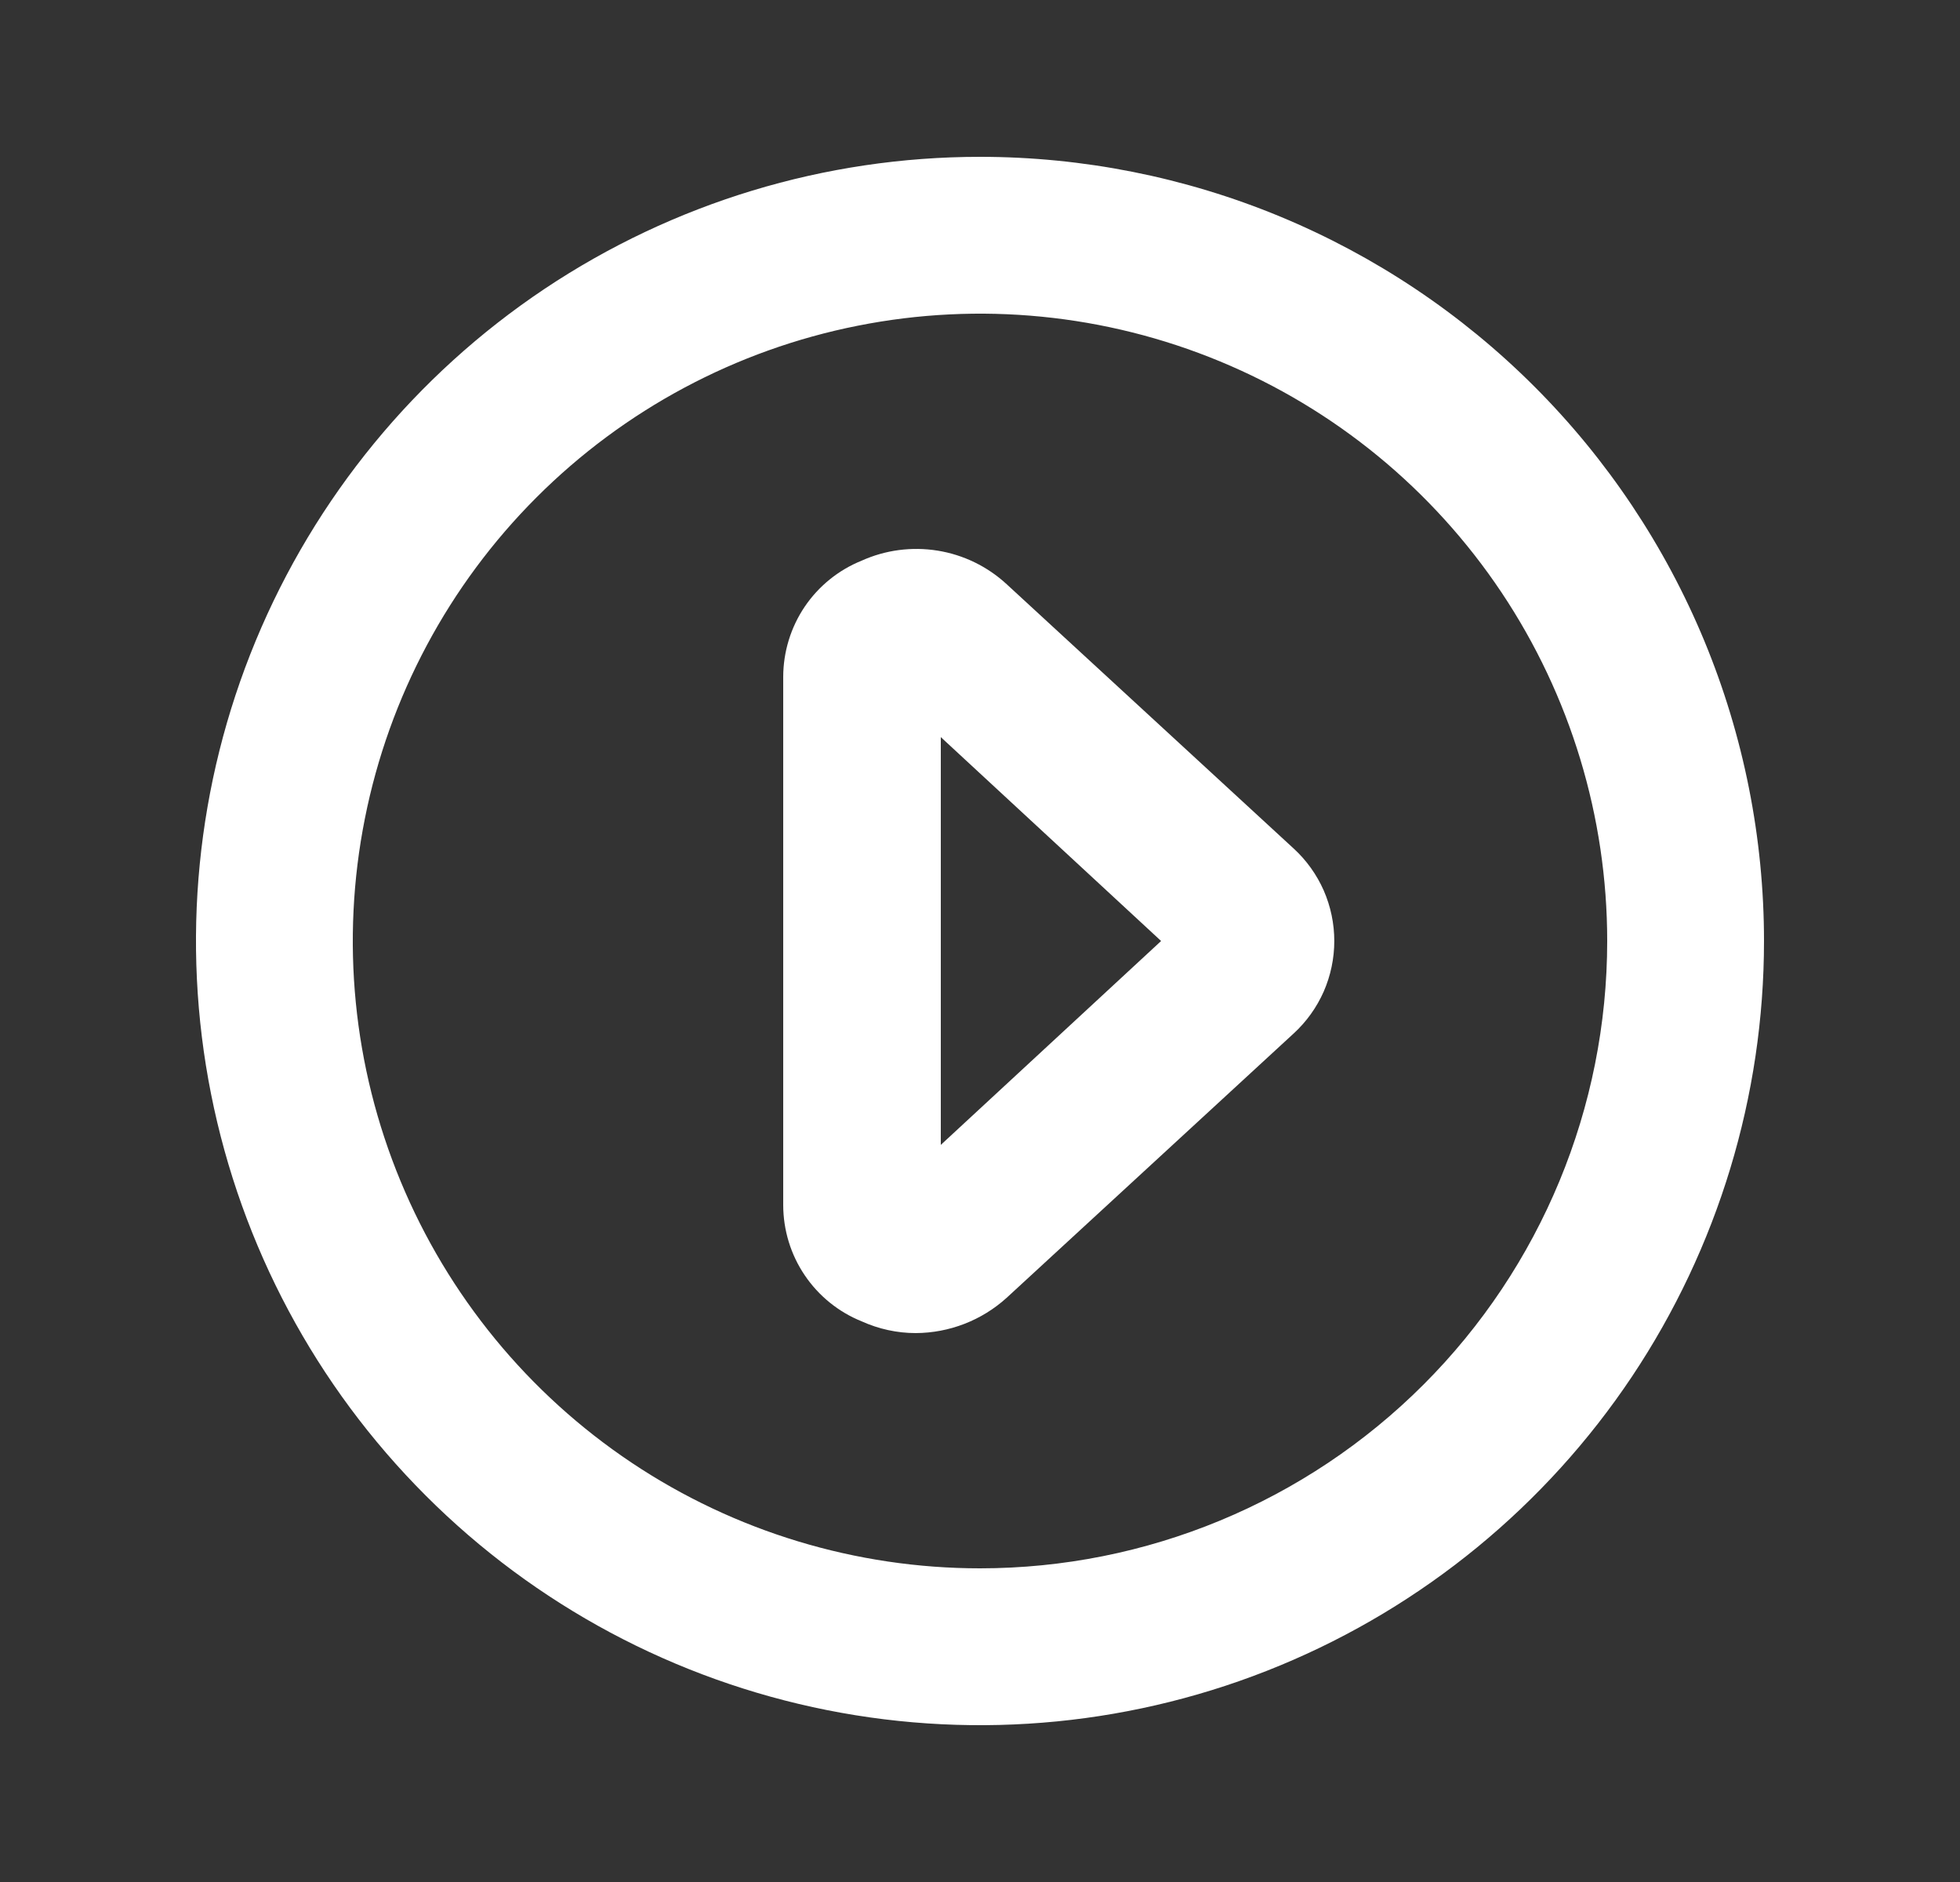 <svg width="25" height="24" viewBox="0 0 25 24" fill="none" xmlns="http://www.w3.org/2000/svg">
<rect x="0" y="0" width="25" height="24" fill="#333333" stroke="none"/>
<g clip-path="url(#clip0_4_412)">
<path d="M12.5 2C10.522 2 8.589 2.586 6.944 3.685C5.3 4.784 4.018 6.346 3.261 8.173C2.504 10 2.306 12.011 2.692 13.951C3.078 15.891 4.03 17.672 5.429 19.071C6.827 20.47 8.609 21.422 10.549 21.808C12.489 22.194 14.5 21.996 16.327 21.239C18.154 20.482 19.716 19.2 20.815 17.556C21.913 15.911 22.5 13.978 22.5 12C22.5 10.687 22.241 9.386 21.739 8.173C21.236 6.96 20.5 5.858 19.571 4.929C18.642 4 17.54 3.264 16.327 2.761C15.114 2.259 13.813 2 12.5 2ZM12.5 20C10.918 20 9.371 19.531 8.055 18.652C6.74 17.773 5.714 16.523 5.109 15.062C4.503 13.6 4.345 11.991 4.654 10.439C4.962 8.887 5.724 7.462 6.843 6.343C7.962 5.224 9.387 4.462 10.939 4.154C12.491 3.845 14.1 4.003 15.562 4.609C17.023 5.214 18.273 6.24 19.152 7.555C20.031 8.871 20.5 10.418 20.5 12C20.5 14.122 19.657 16.157 18.157 17.657C16.657 19.157 14.622 20 12.5 20Z" fill="white"/>
<path d="M12.84 7.45C12.595 7.224 12.289 7.075 11.96 7.022C11.631 6.969 11.294 7.013 10.99 7.15C10.695 7.269 10.442 7.474 10.264 7.737C10.086 8.001 9.991 8.312 9.99 8.63V15.37C9.991 15.688 10.086 15.999 10.264 16.262C10.442 16.526 10.695 16.731 10.99 16.85C11.207 16.948 11.442 17 11.68 17C12.109 16.998 12.522 16.838 12.84 16.55L16.5 13.18C16.664 13.03 16.794 12.848 16.884 12.645C16.973 12.441 17.019 12.222 17.019 12C17.019 11.778 16.973 11.559 16.884 11.355C16.794 11.152 16.664 10.97 16.5 10.82L12.84 7.45ZM12 14.6V9.4L14.81 12L12 14.6Z" fill="white"/>
</g>
<defs>
<clipPath id="clip0_4_412">
<rect width="24" height="24" fill="white" transform="translate(0.5)"/>
</clipPath>
</defs>
</svg>
